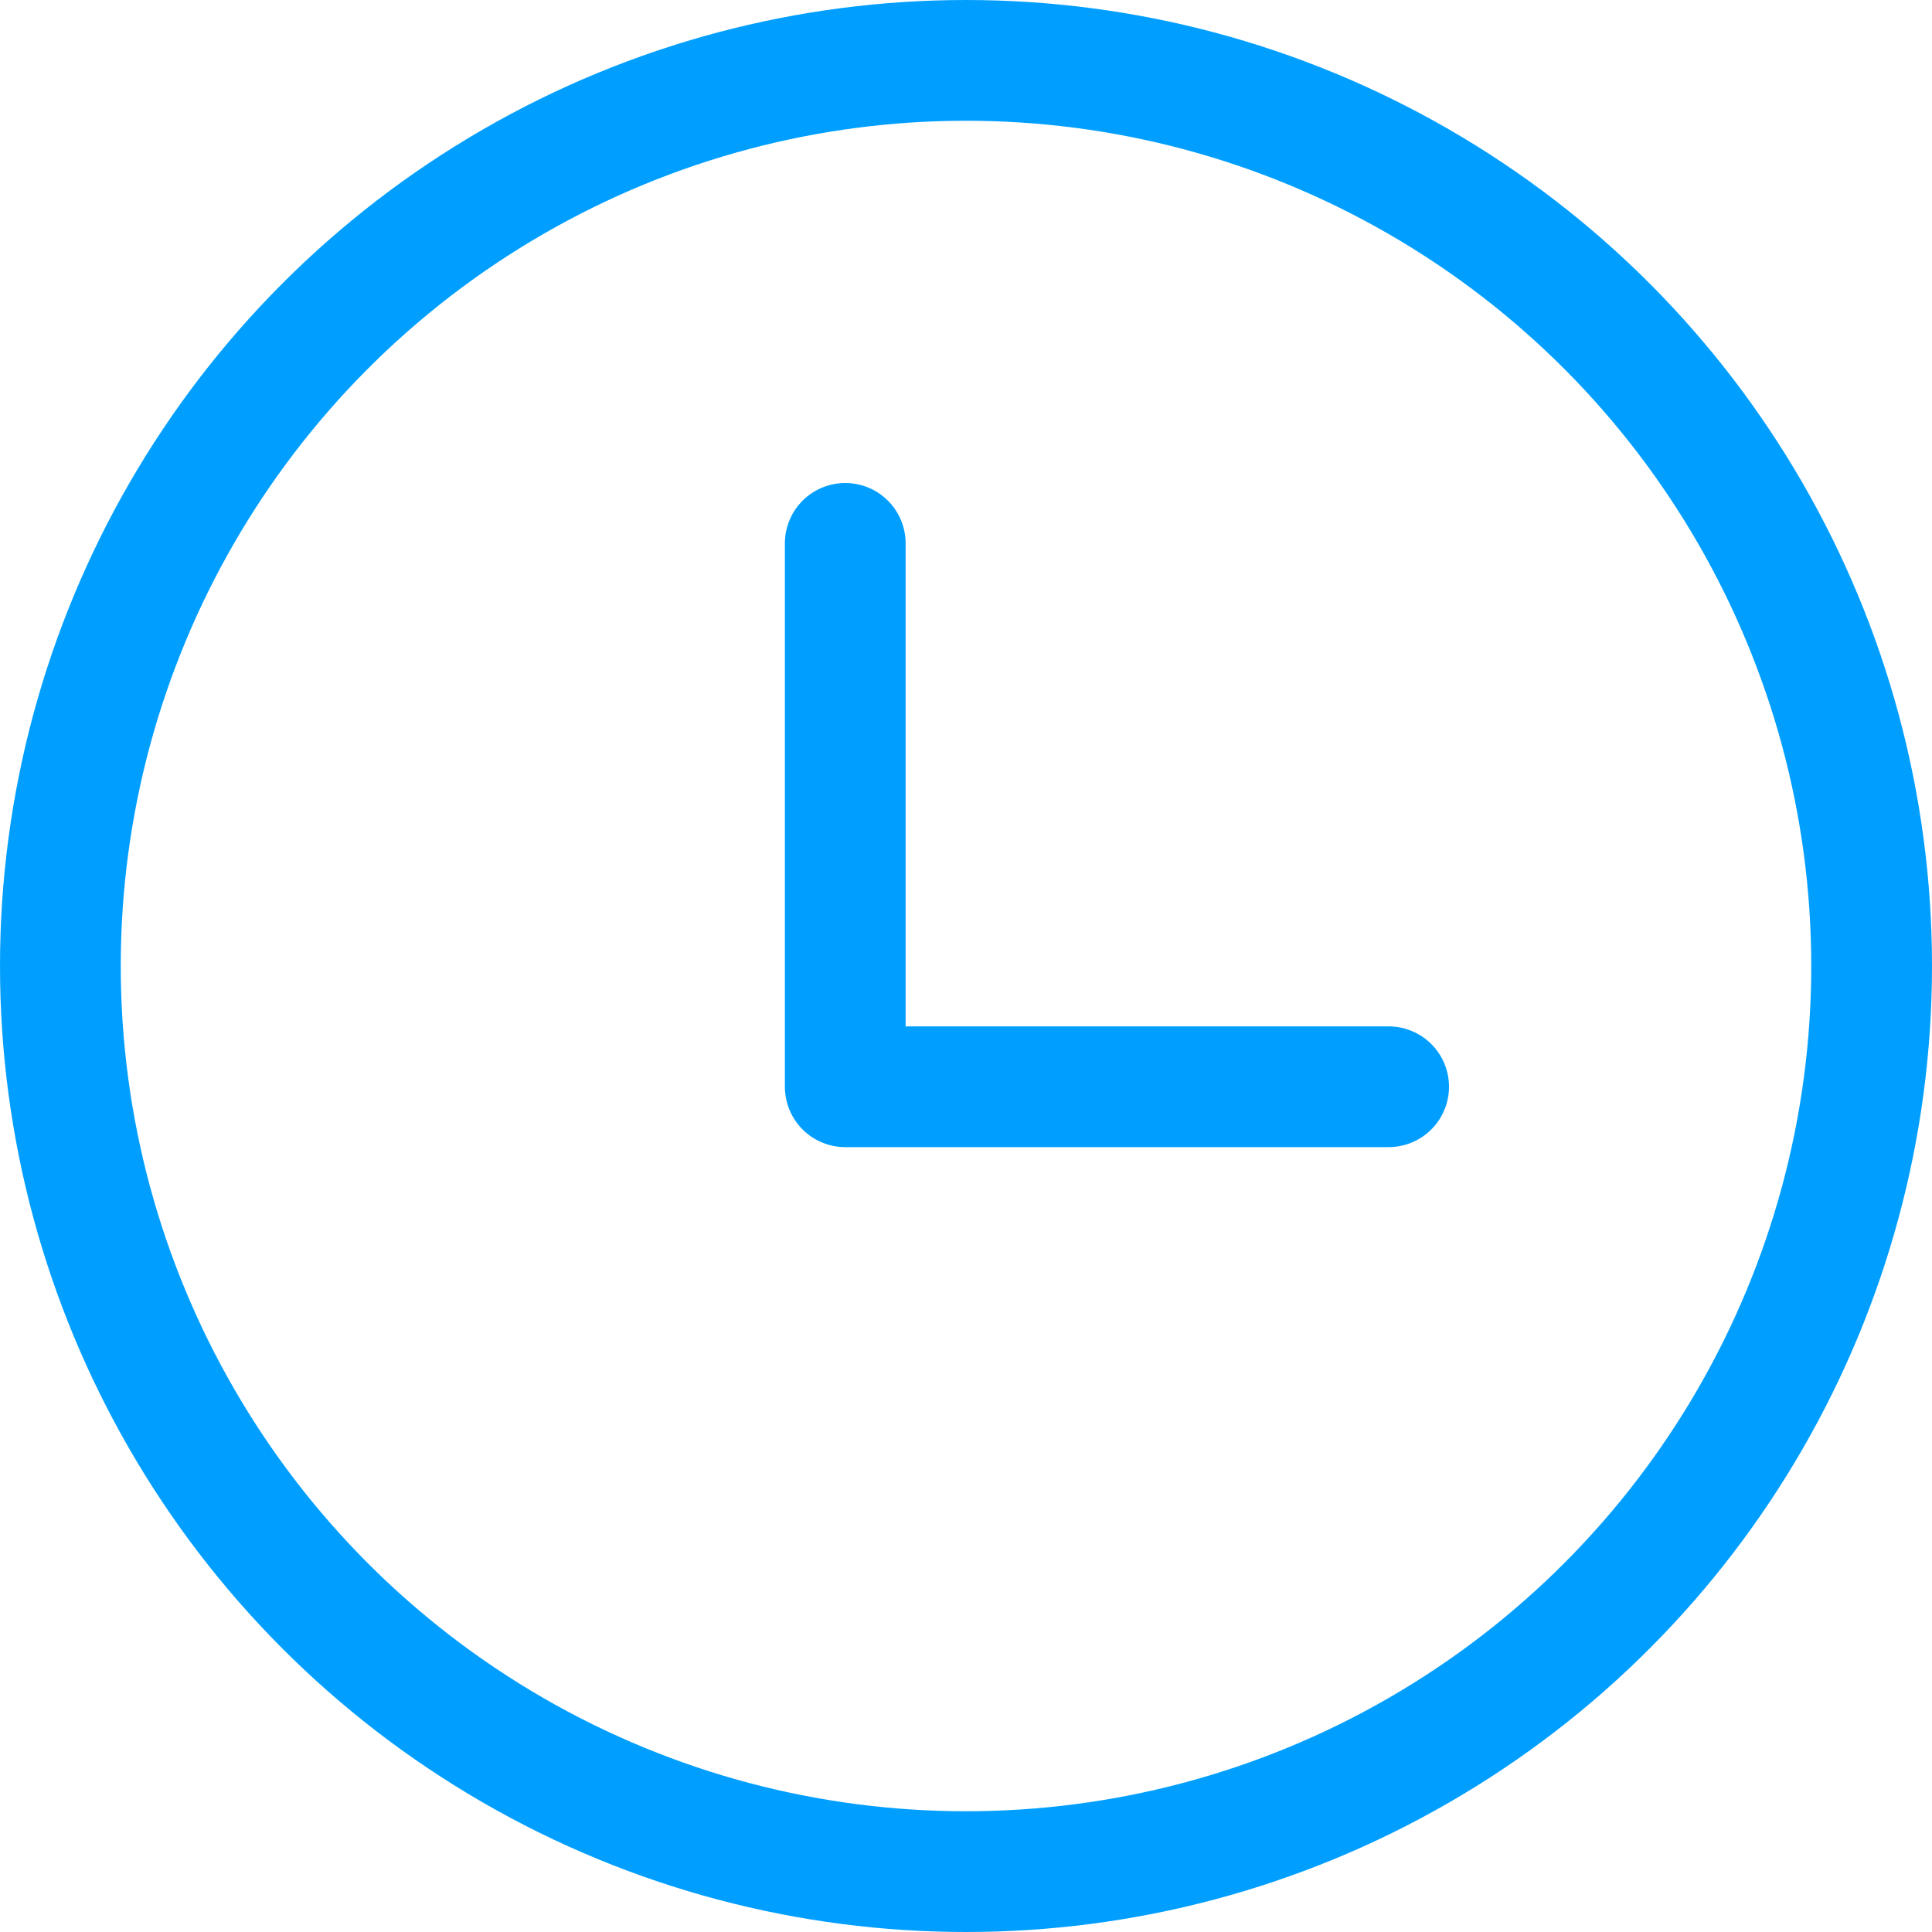 <svg width="32" height="32" viewBox="0 0 32 32" fill="none" xmlns="http://www.w3.org/2000/svg">
<circle cx="16" cy="16" r="15" stroke="#009FFF" stroke-width="2" stroke-linecap="round" stroke-linejoin="round"/>
<path d="M14 9V18H23" stroke="#009FFF" stroke-width="2" stroke-linecap="round" stroke-linejoin="round"/>
</svg>
